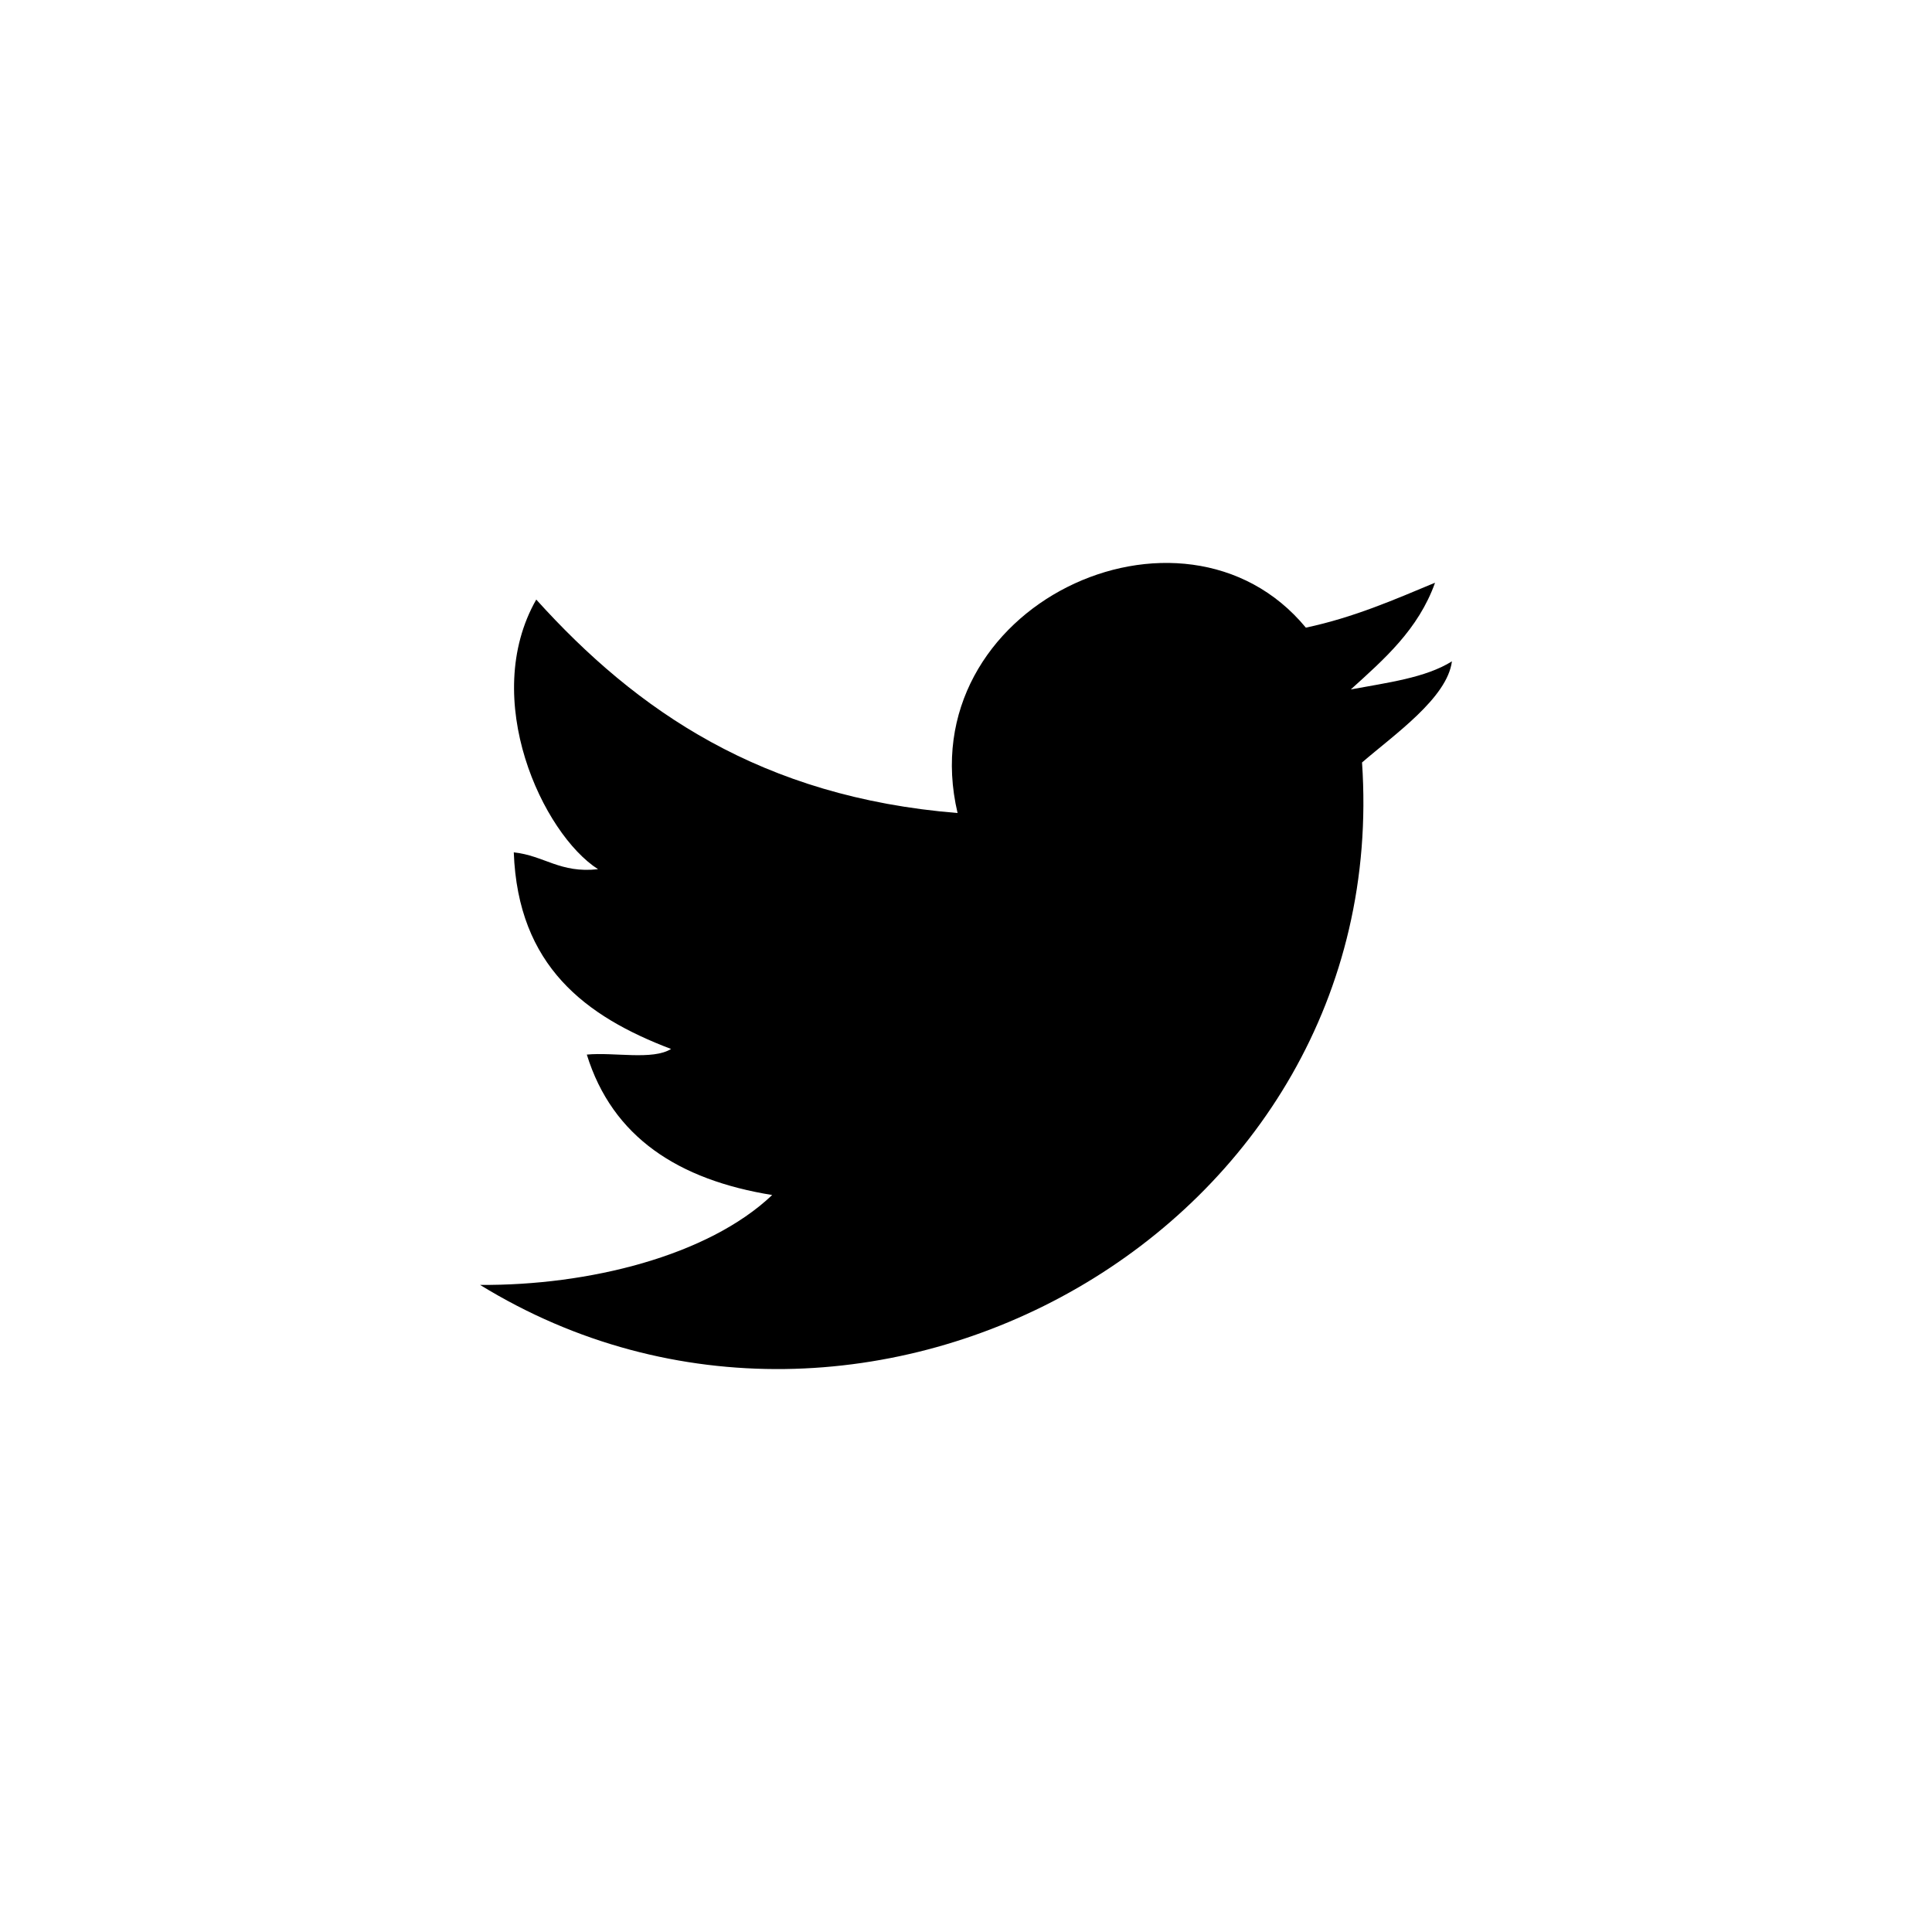 <?xml version="1.0" encoding="UTF-8" standalone="no" ?>
<!DOCTYPE svg PUBLIC "-//W3C//DTD SVG 1.1//EN" "http://www.w3.org/Graphics/SVG/1.1/DTD/svg11.dtd">
<svg xmlns="http://www.w3.org/2000/svg" xmlns:xlink="http://www.w3.org/1999/xlink" version="1.1" width="400" height="400" viewBox="0 0 400 400" xml:space="preserve">
<desc>Created with Fabric.js 3.6.2</desc>
<defs>
</defs>
<g transform="matrix(0.41 0 0 0.41 200 200)" id="Layer_1"  >
<path style="stroke: none; stroke-width: 1; stroke-dasharray: none; stroke-linecap: butt; stroke-dashoffset: 0; stroke-linejoin: miter; stroke-miterlimit: 4; fill: rgb(0,0,0); fill-rule: evenodd; opacity: 1;"  transform=" translate(-255.38, -258.46)" d="M 500.756 104.621 c -2.354 18.478 -29.152 37.017 -45.388 51.062 C 471.388 391.852 204.562 539.172 10 419.498 c 54.568 0.41 115.048 -14.568 147.51 -45.387 c -47.198 -7.646 -80.637 -29.051 -93.612 -70.918 c 13.825 -1.305 33.228 2.969 42.551 -2.836 c -43.174 -16.398 -77.313 -41.828 -79.428 -99.288 c 15.378 1.642 23.372 10.668 42.55 8.511 C 41.653 191.68 9.774 123.617 38.368 73.417 c 50.667 56.183 113.916 99.785 212.755 107.796 C 226.604 76.945 364.818 12.337 427.001 87.601 c 24.176 -5.137 44.551 -14.075 65.244 -22.694 c -8.475 23.676 -25.691 38.606 -42.551 53.898 C 468.019 115.382 487.381 112.996 500.756 104.621 z" stroke-linecap="round" />
</g>
</svg>
